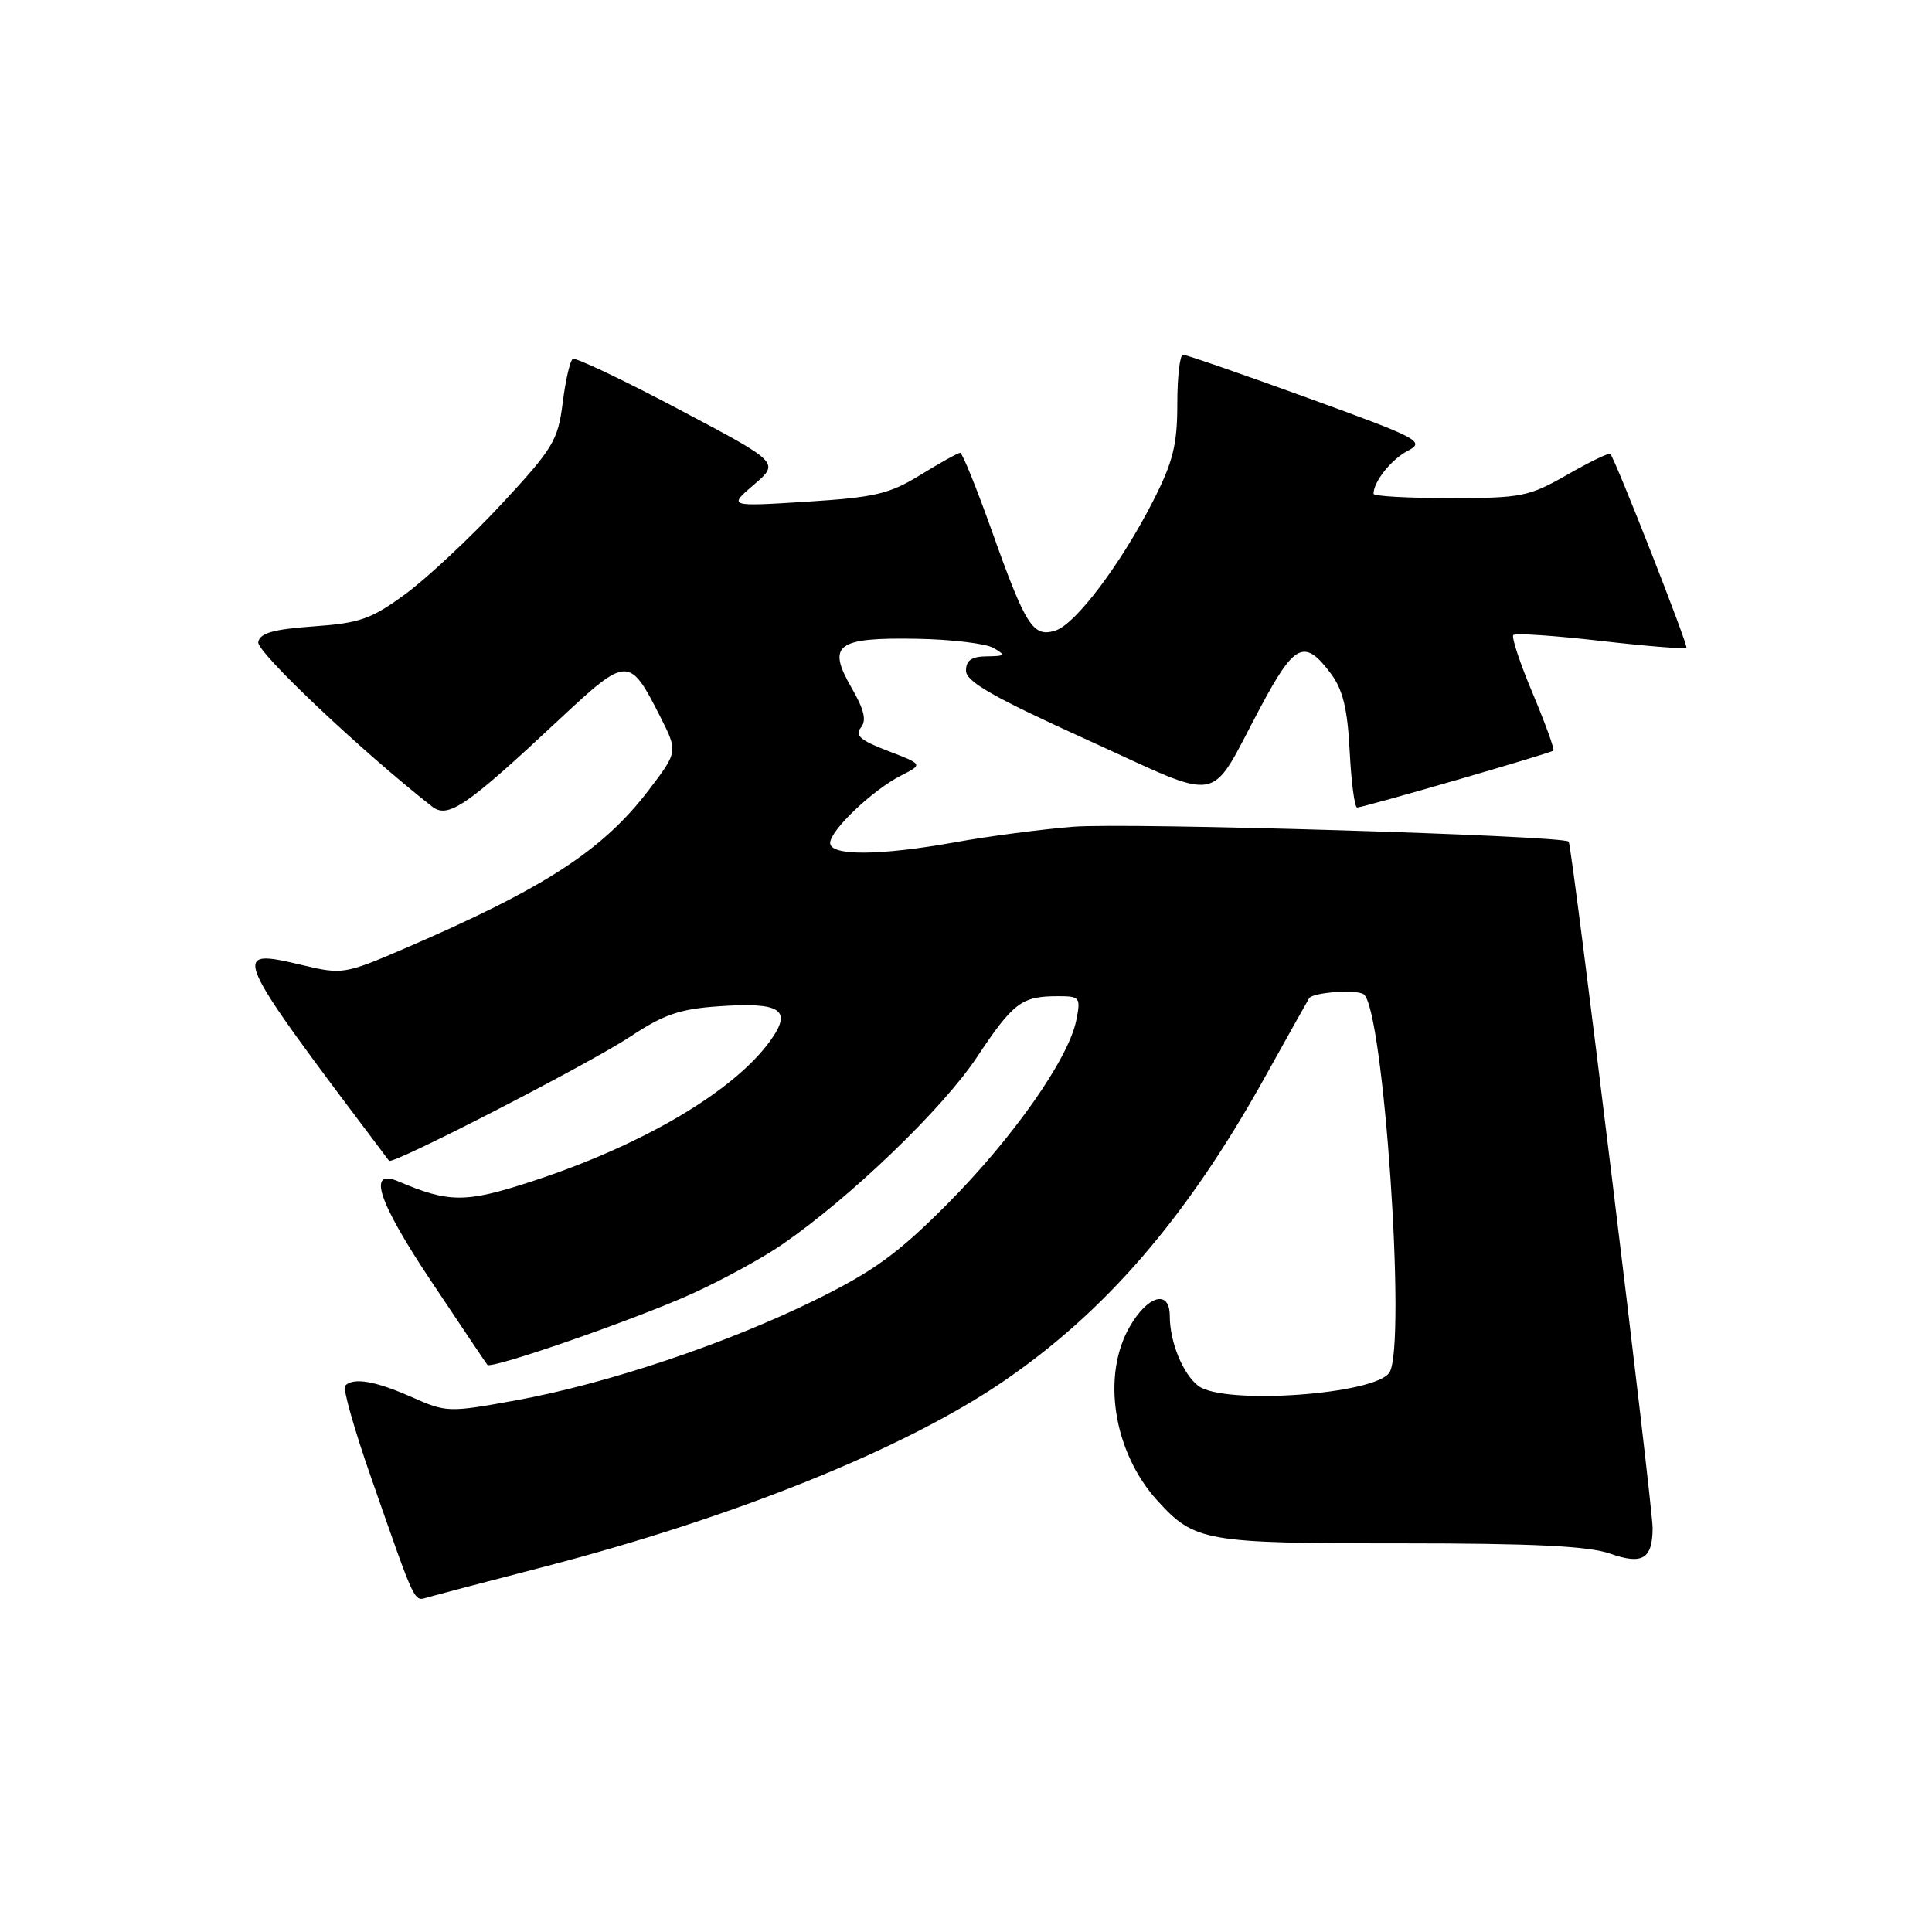 <?xml version="1.0" encoding="UTF-8" standalone="no"?>
<!DOCTYPE svg PUBLIC "-//W3C//DTD SVG 1.1//EN" "http://www.w3.org/Graphics/SVG/1.1/DTD/svg11.dtd" >
<svg xmlns="http://www.w3.org/2000/svg" xmlns:xlink="http://www.w3.org/1999/xlink" version="1.1" viewBox="0 0 256 256">
 <g >
 <path fill="currentColor"
d=" M 72.00 207.63 C 97.30 201.06 119.66 192.06 132.73 183.19 C 146.45 173.87 157.22 161.39 167.57 142.80 C 170.72 137.14 173.38 132.39 173.47 132.26 C 174.03 131.48 179.69 131.08 180.69 131.74 C 183.33 133.52 186.39 178.27 184.11 181.86 C 182.25 184.79 162.16 186.20 158.79 183.64 C 156.74 182.08 155.00 177.82 155.00 174.36 C 155.00 170.86 152.13 171.60 149.73 175.73 C 145.92 182.25 147.52 192.42 153.37 198.85 C 158.30 204.26 159.63 204.50 185.50 204.50 C 203.24 204.50 210.51 204.86 213.37 205.87 C 217.62 207.37 218.96 206.57 218.98 202.50 C 219.00 199.54 208.29 111.95 207.86 111.52 C 207.04 110.71 149.33 108.97 142.18 109.55 C 137.96 109.89 130.96 110.81 126.64 111.59 C 116.58 113.40 110.00 113.44 110.00 111.70 C 110.00 110.03 115.63 104.67 119.40 102.76 C 122.31 101.28 122.31 101.28 117.65 99.50 C 114.03 98.12 113.23 97.43 114.06 96.43 C 114.85 95.47 114.53 94.07 112.82 91.11 C 109.55 85.43 110.85 84.46 121.46 84.64 C 126.05 84.72 130.63 85.27 131.65 85.86 C 133.30 86.82 133.20 86.94 130.75 86.97 C 128.74 86.99 128.00 87.50 128.00 88.87 C 128.00 90.32 131.63 92.39 144.03 98.02 C 162.48 106.39 160.00 106.85 167.03 93.70 C 171.57 85.19 172.86 84.59 176.38 89.30 C 177.94 91.40 178.56 93.97 178.84 99.55 C 179.05 103.65 179.49 107.00 179.83 107.00 C 180.64 107.00 205.41 99.82 205.83 99.46 C 206.01 99.31 204.78 95.91 203.10 91.90 C 201.41 87.90 200.26 84.41 200.52 84.14 C 200.79 83.87 205.99 84.22 212.08 84.92 C 218.17 85.62 223.29 86.03 223.46 85.84 C 223.73 85.56 214.19 61.25 213.38 60.14 C 213.24 59.95 210.67 61.18 207.69 62.89 C 202.59 65.81 201.63 66.00 192.13 66.00 C 186.56 66.00 182.00 65.75 182.00 65.43 C 182.00 63.83 184.34 60.89 186.53 59.74 C 188.87 58.51 188.11 58.11 173.26 52.72 C 164.59 49.57 157.16 47.00 156.75 47.00 C 156.34 47.00 156.00 49.94 156.00 53.54 C 156.00 58.90 155.43 61.20 152.84 66.29 C 148.58 74.66 142.54 82.70 139.85 83.55 C 136.89 84.49 135.92 82.98 131.45 70.42 C 129.41 64.69 127.51 60.00 127.23 60.00 C 126.95 60.00 124.59 61.31 121.99 62.91 C 117.86 65.46 115.96 65.90 106.88 66.48 C 96.50 67.13 96.50 67.13 99.90 64.22 C 103.31 61.30 103.31 61.30 89.93 54.23 C 82.58 50.34 76.26 47.34 75.90 47.56 C 75.53 47.79 74.93 50.41 74.56 53.38 C 73.93 58.37 73.30 59.42 66.42 66.83 C 62.31 71.25 56.61 76.58 53.76 78.68 C 49.20 82.03 47.71 82.56 41.54 83.00 C 36.20 83.38 34.45 83.88 34.22 85.08 C 33.97 86.37 47.81 99.46 57.25 106.87 C 59.36 108.52 61.79 106.86 74.12 95.32 C 83.14 86.90 83.39 86.89 87.50 94.99 C 89.83 99.61 89.83 99.61 85.96 104.69 C 79.85 112.71 72.09 117.73 53.50 125.73 C 45.76 129.06 45.33 129.13 40.22 127.92 C 30.31 125.57 30.39 125.74 51.55 153.81 C 51.99 154.39 78.18 140.90 83.56 137.33 C 87.90 134.44 90.09 133.69 95.20 133.34 C 103.45 132.76 105.01 133.77 102.12 137.83 C 97.31 144.58 85.11 151.78 70.29 156.60 C 61.68 159.40 59.47 159.39 52.76 156.53 C 48.64 154.78 50.09 159.20 57.07 169.67 C 61.04 175.63 64.42 180.66 64.58 180.85 C 65.09 181.47 84.22 174.82 91.71 171.42 C 95.68 169.62 101.05 166.69 103.64 164.90 C 112.67 158.69 124.88 146.95 129.44 140.09 C 134.28 132.81 135.36 132.00 140.21 132.00 C 143.10 132.00 143.22 132.16 142.61 135.20 C 141.59 140.30 134.20 150.82 125.51 159.55 C 118.97 166.12 115.76 168.45 108.00 172.27 C 96.23 178.06 80.38 183.37 68.38 185.55 C 59.43 187.18 59.16 187.17 54.50 185.10 C 49.70 182.98 46.84 182.49 45.73 183.61 C 45.39 183.94 46.95 189.45 49.20 195.86 C 55.21 213.05 54.80 212.19 56.75 211.63 C 57.71 211.36 64.58 209.55 72.00 207.63 Z "/>
</g>
</svg>